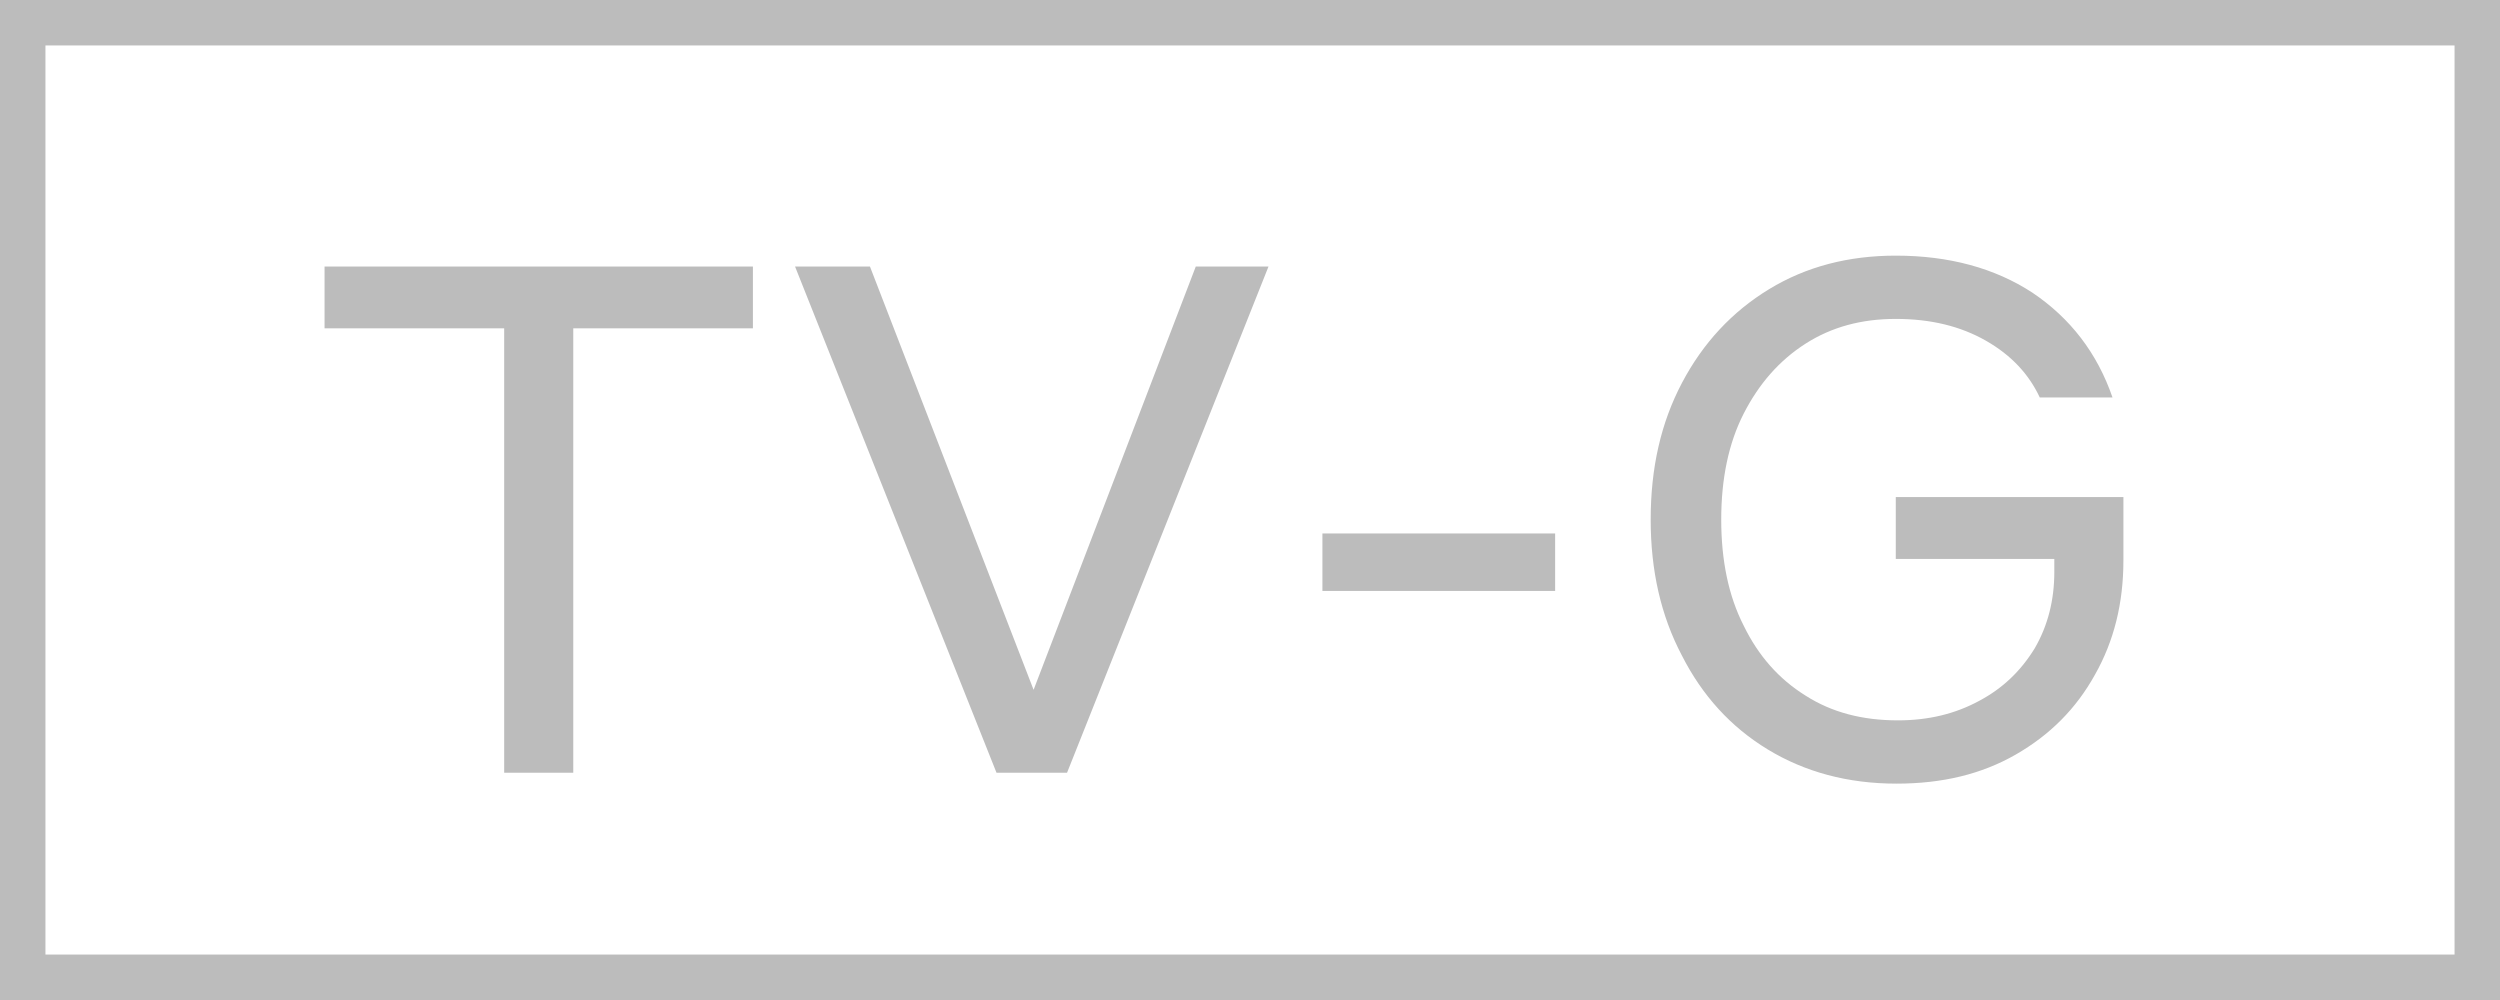 <svg width="55" height="22" viewBox="0 0 55 22" fill="none" xmlns="http://www.w3.org/2000/svg">
<rect x="0.5" y="0.5" width="54" height="21" stroke="#BCBCBC"/>
<path d="M12.612 17H11.092V7.224H7.14V5.864H16.564V7.224H12.612V17ZM27.907 5.864L23.475 17H21.923L17.491 5.864H19.139L22.739 15.176L26.307 5.864H27.907ZM29.093 13V11.736H34.213V13H29.093ZM41.723 17.24C40.651 17.24 39.707 16.984 38.891 16.488C38.075 15.992 37.451 15.304 37.003 14.424C36.539 13.544 36.315 12.552 36.315 11.432C36.315 10.296 36.539 9.304 37.003 8.424C37.467 7.544 38.107 6.856 38.923 6.36C39.739 5.864 40.667 5.624 41.707 5.624C42.875 5.624 43.883 5.896 44.715 6.44C45.547 7 46.139 7.768 46.475 8.744H44.875C44.635 8.232 44.251 7.816 43.691 7.496C43.131 7.176 42.475 7.016 41.707 7.016C40.955 7.016 40.299 7.192 39.723 7.56C39.147 7.928 38.699 8.44 38.363 9.096C38.027 9.752 37.867 10.536 37.867 11.432C37.867 12.328 38.027 13.112 38.363 13.768C38.683 14.424 39.131 14.936 39.723 15.304C40.299 15.672 40.971 15.848 41.755 15.848C42.427 15.848 43.019 15.704 43.547 15.416C44.059 15.144 44.459 14.76 44.763 14.264C45.051 13.768 45.195 13.208 45.195 12.584V12.296H41.707V10.936H46.715V12.328C46.715 13.272 46.507 14.104 46.091 14.84C45.675 15.592 45.099 16.168 44.347 16.6C43.595 17.032 42.731 17.24 41.723 17.24Z" fill="#BCBCBC"/>
</svg>
